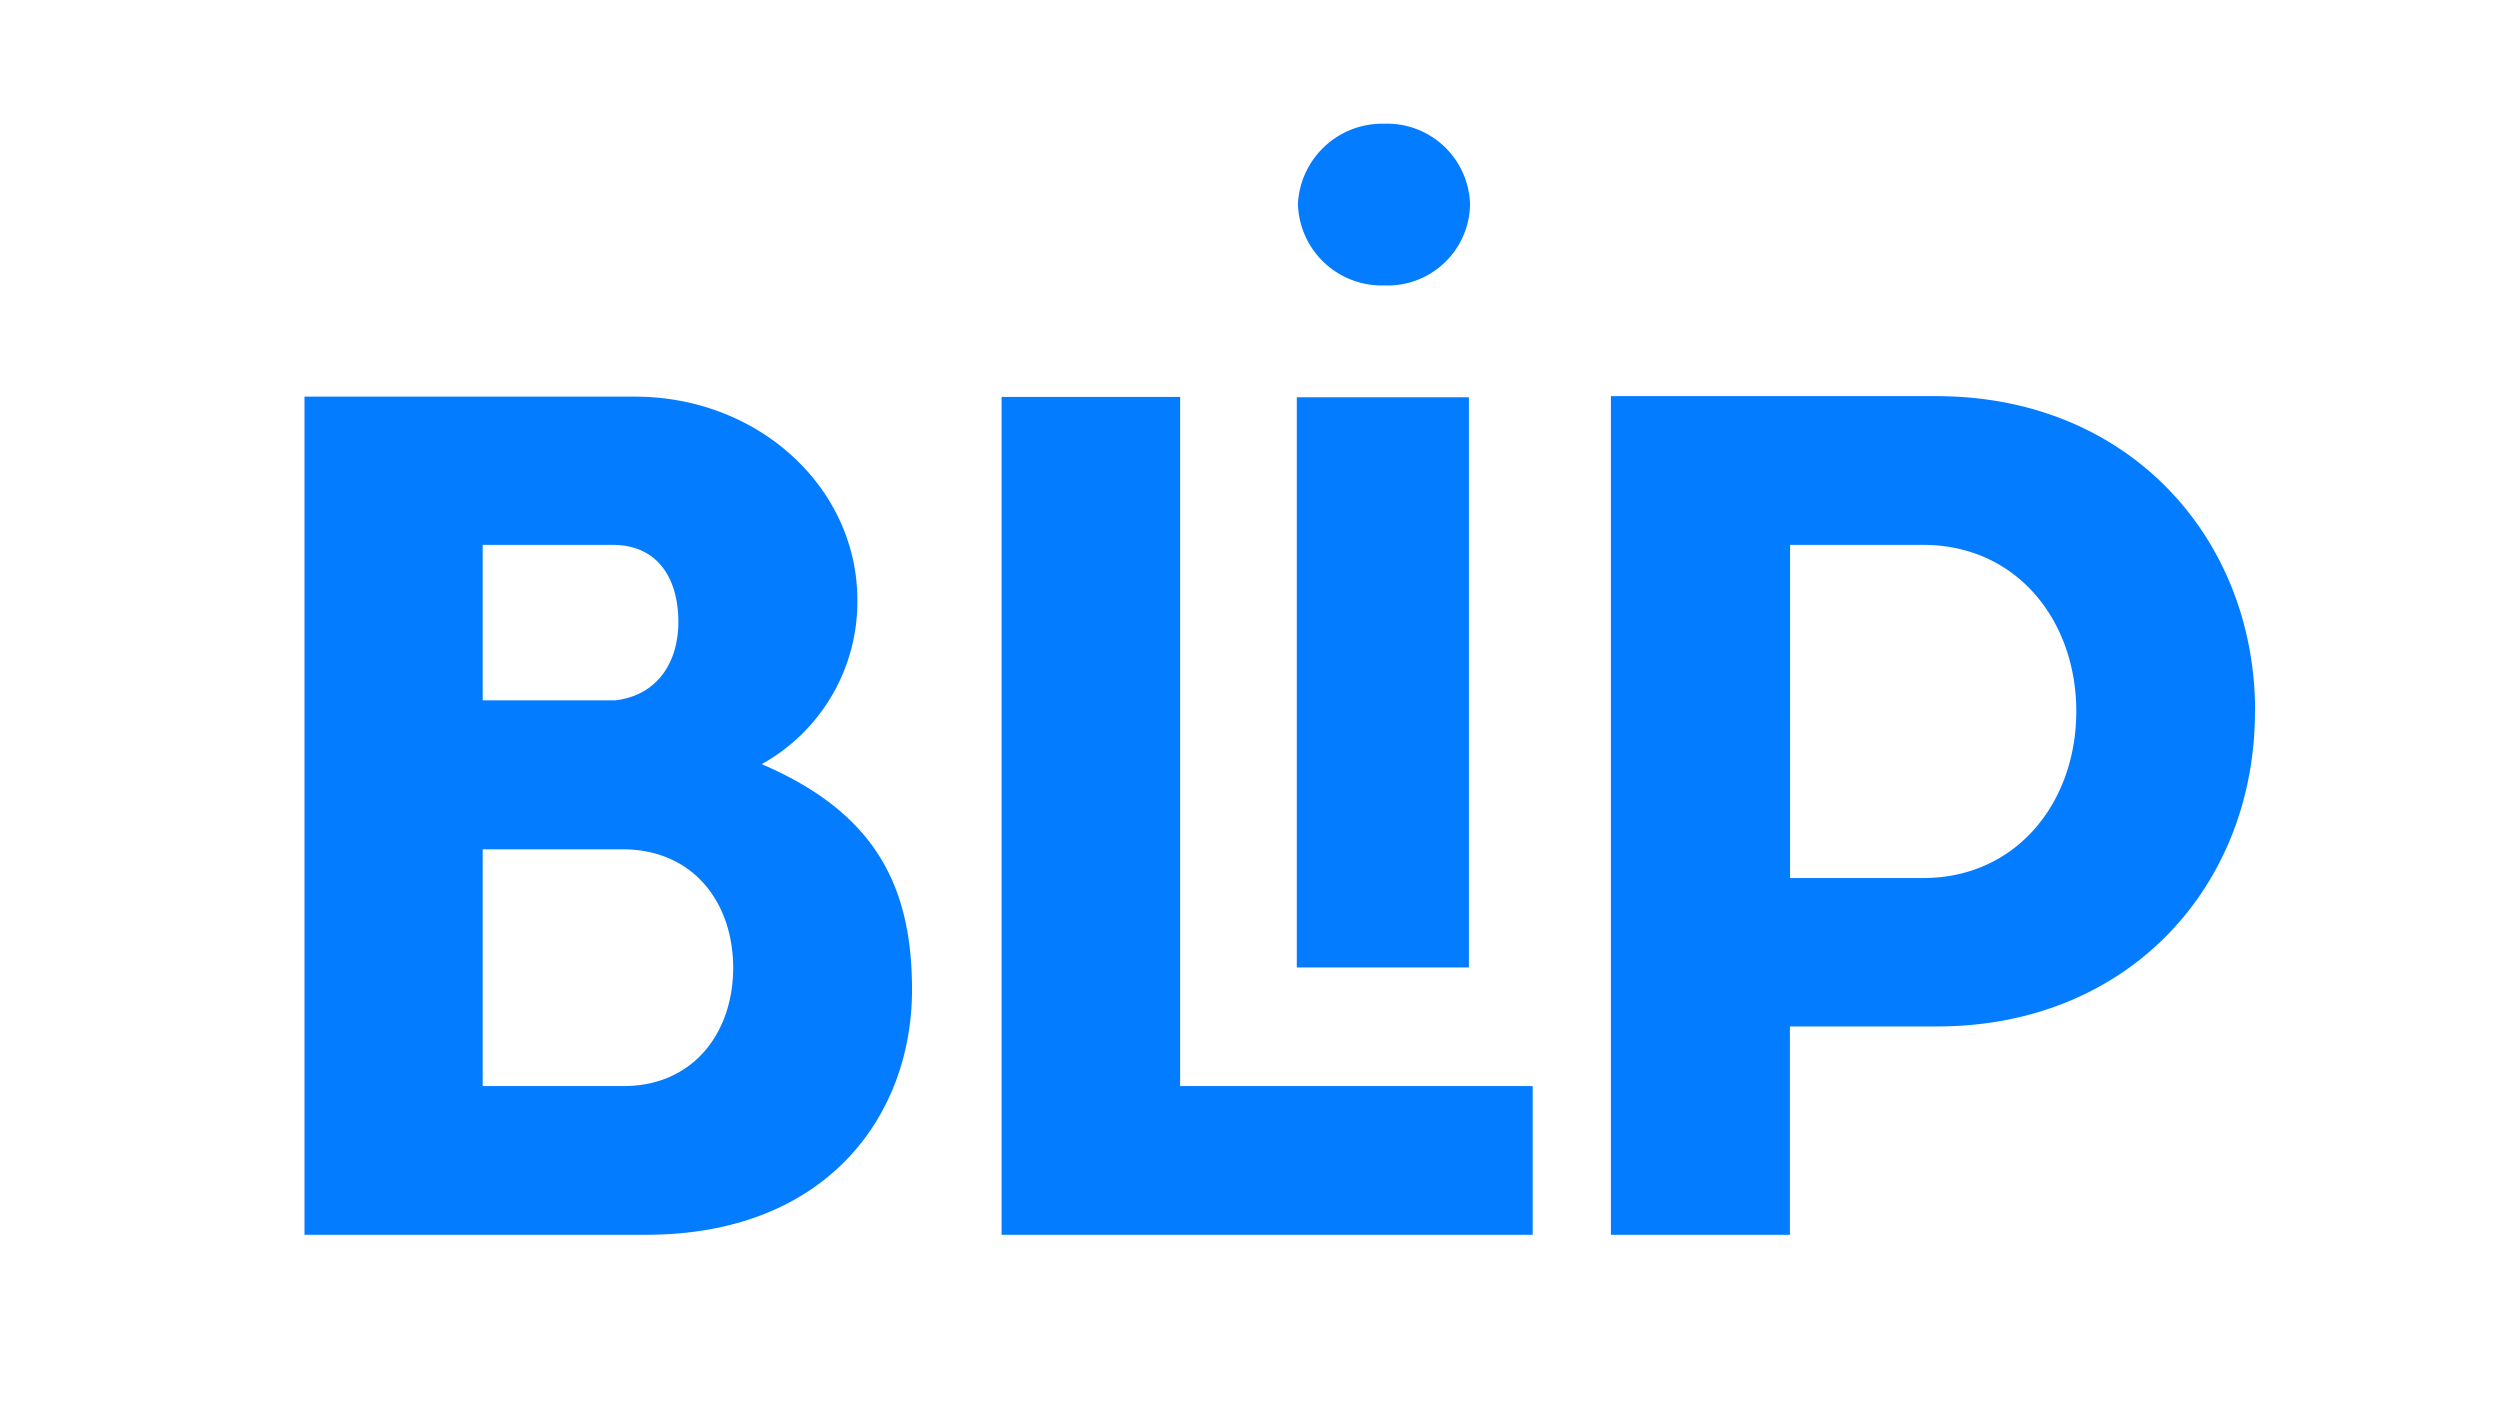 <svg id="Layer_1" data-name="Layer 1" xmlns="http://www.w3.org/2000/svg" viewBox="0 0 156 88"><defs><style>.cls-1{fill:#037cff;}</style></defs><path class="cls-1" d="M120,54.79h-8.3V34H120c5.86,0,9.56,4.74,9.56,10.39S125.85,54.79,120,54.79Zm20.72-10.4c0-10.81-7.88-19.67-19.88-19.67H100.52V77.05h11.17v-13h9.14C132.83,64.07,140.71,55.28,140.71,44.39ZM95.64,67.77h-22v-43H62.5V77.05H95.64Zm-56.73,0H30.12V53h9c4.26.14,6.63,3.42,6.63,7.4S43.31,67.77,38.91,67.77ZM30.12,43.7V34h8.1c2.93,0,4.11,2.23,4.11,4.81,0,2.37-1.18,4.54-3.91,4.89Zm17.38,4a11.6,11.6,0,0,0,6-10.25c0-7-6.14-12.7-13.89-12.7H19V77.05H40.31c11.3,0,16.6-7.47,16.6-15.28C56.91,55.35,54.68,50.74,47.5,47.67Z"/><path class="cls-1" d="M91.66,60.37V24.79H80.92V60.37Zm.07-47.65a5.18,5.18,0,0,0-5.37-5,5.27,5.27,0,0,0-5.37,5,5.23,5.23,0,0,0,5.37,5.09A5.14,5.14,0,0,0,91.73,12.72Z"/></svg>
